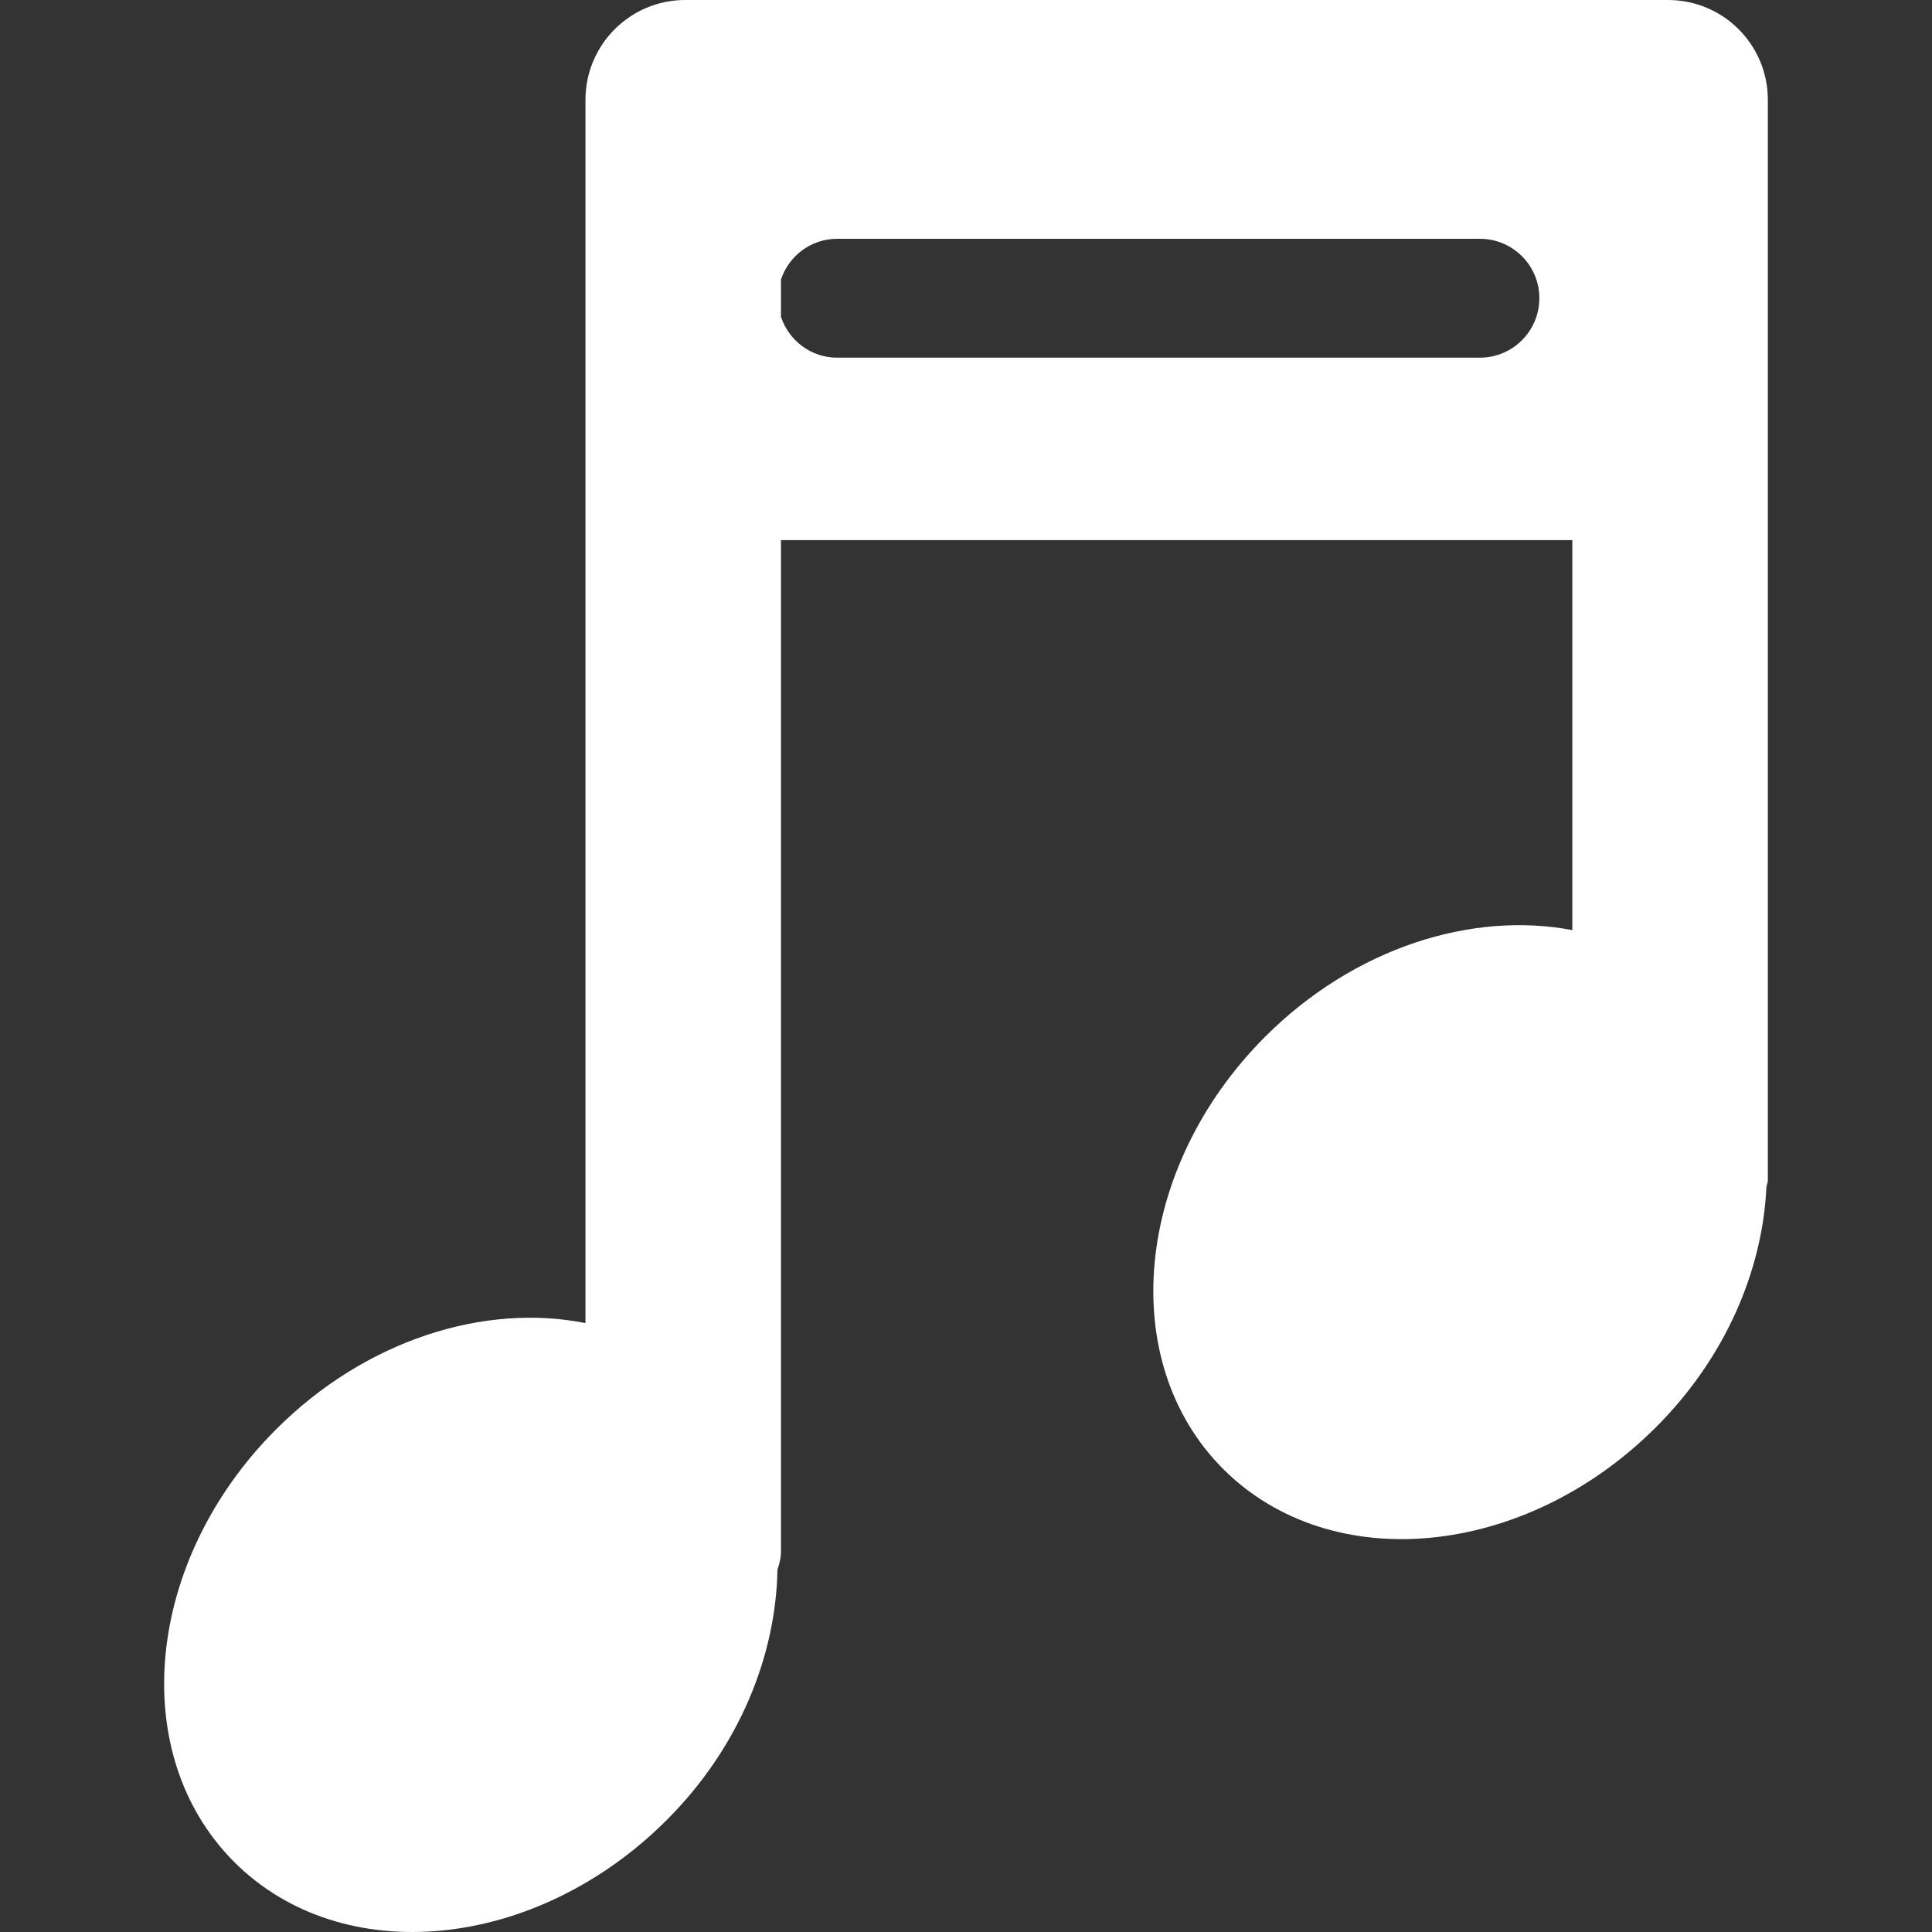 <svg width="30" height="30" viewBox="0 0 30 30" fill="none" xmlns="http://www.w3.org/2000/svg" xmlns:xlink="http://www.w3.org/1999/xlink">
	<rect x="0" y="0" width="30" height="30" fill="#333333" stroke="none"/>
	<desc>
			Created with Pixso.
	</desc>
	<defs>
		<clipPath id="clip21_2">
			<rect id="quaver_note_yd8fbgui59lr" width="30" height="30" fill="white" fill-opacity="0"/>
		</clipPath>
	</defs>
	<g clip-path="url(#clip21_2)">
		<path id="path" d="M27.429 18.43C27.435 18.393 27.451 18.363 27.451 18.323L27.451 15.171L27.451 3.874L27.451 1.55C27.451 0.693 26.758 -7.62939e-06 25.899 -7.62939e-06L10.64 -7.62939e-06C9.787 -7.62939e-06 9.091 0.693 9.091 1.55L9.091 20.545C7.525 20.232 5.677 20.803 4.285 22.197C2.254 24.23 1.962 27.235 3.636 28.912C5.312 30.588 8.318 30.294 10.351 28.263C11.478 27.138 12.049 25.71 12.072 24.376C12.1 24.287 12.127 24.195 12.127 24.095L12.127 22.046L12.127 8.387L24.415 8.387L24.415 14.443C22.858 14.145 21.029 14.716 19.646 16.097C17.615 18.129 17.321 21.138 18.995 22.812C20.674 24.486 23.679 24.195 25.712 22.163C26.797 21.081 27.37 19.719 27.429 18.43ZM22.98 5.554L13 5.554C12.592 5.554 12.249 5.288 12.127 4.919L12.127 4.34C12.249 3.974 12.592 3.708 13 3.708L22.98 3.708C23.489 3.708 23.903 4.121 23.903 4.629C23.903 5.141 23.489 5.554 22.98 5.554Z" fill="#FFFFFF" fill-opacity="1" fill-rule="nonzero"/>
	</g>
</svg>
